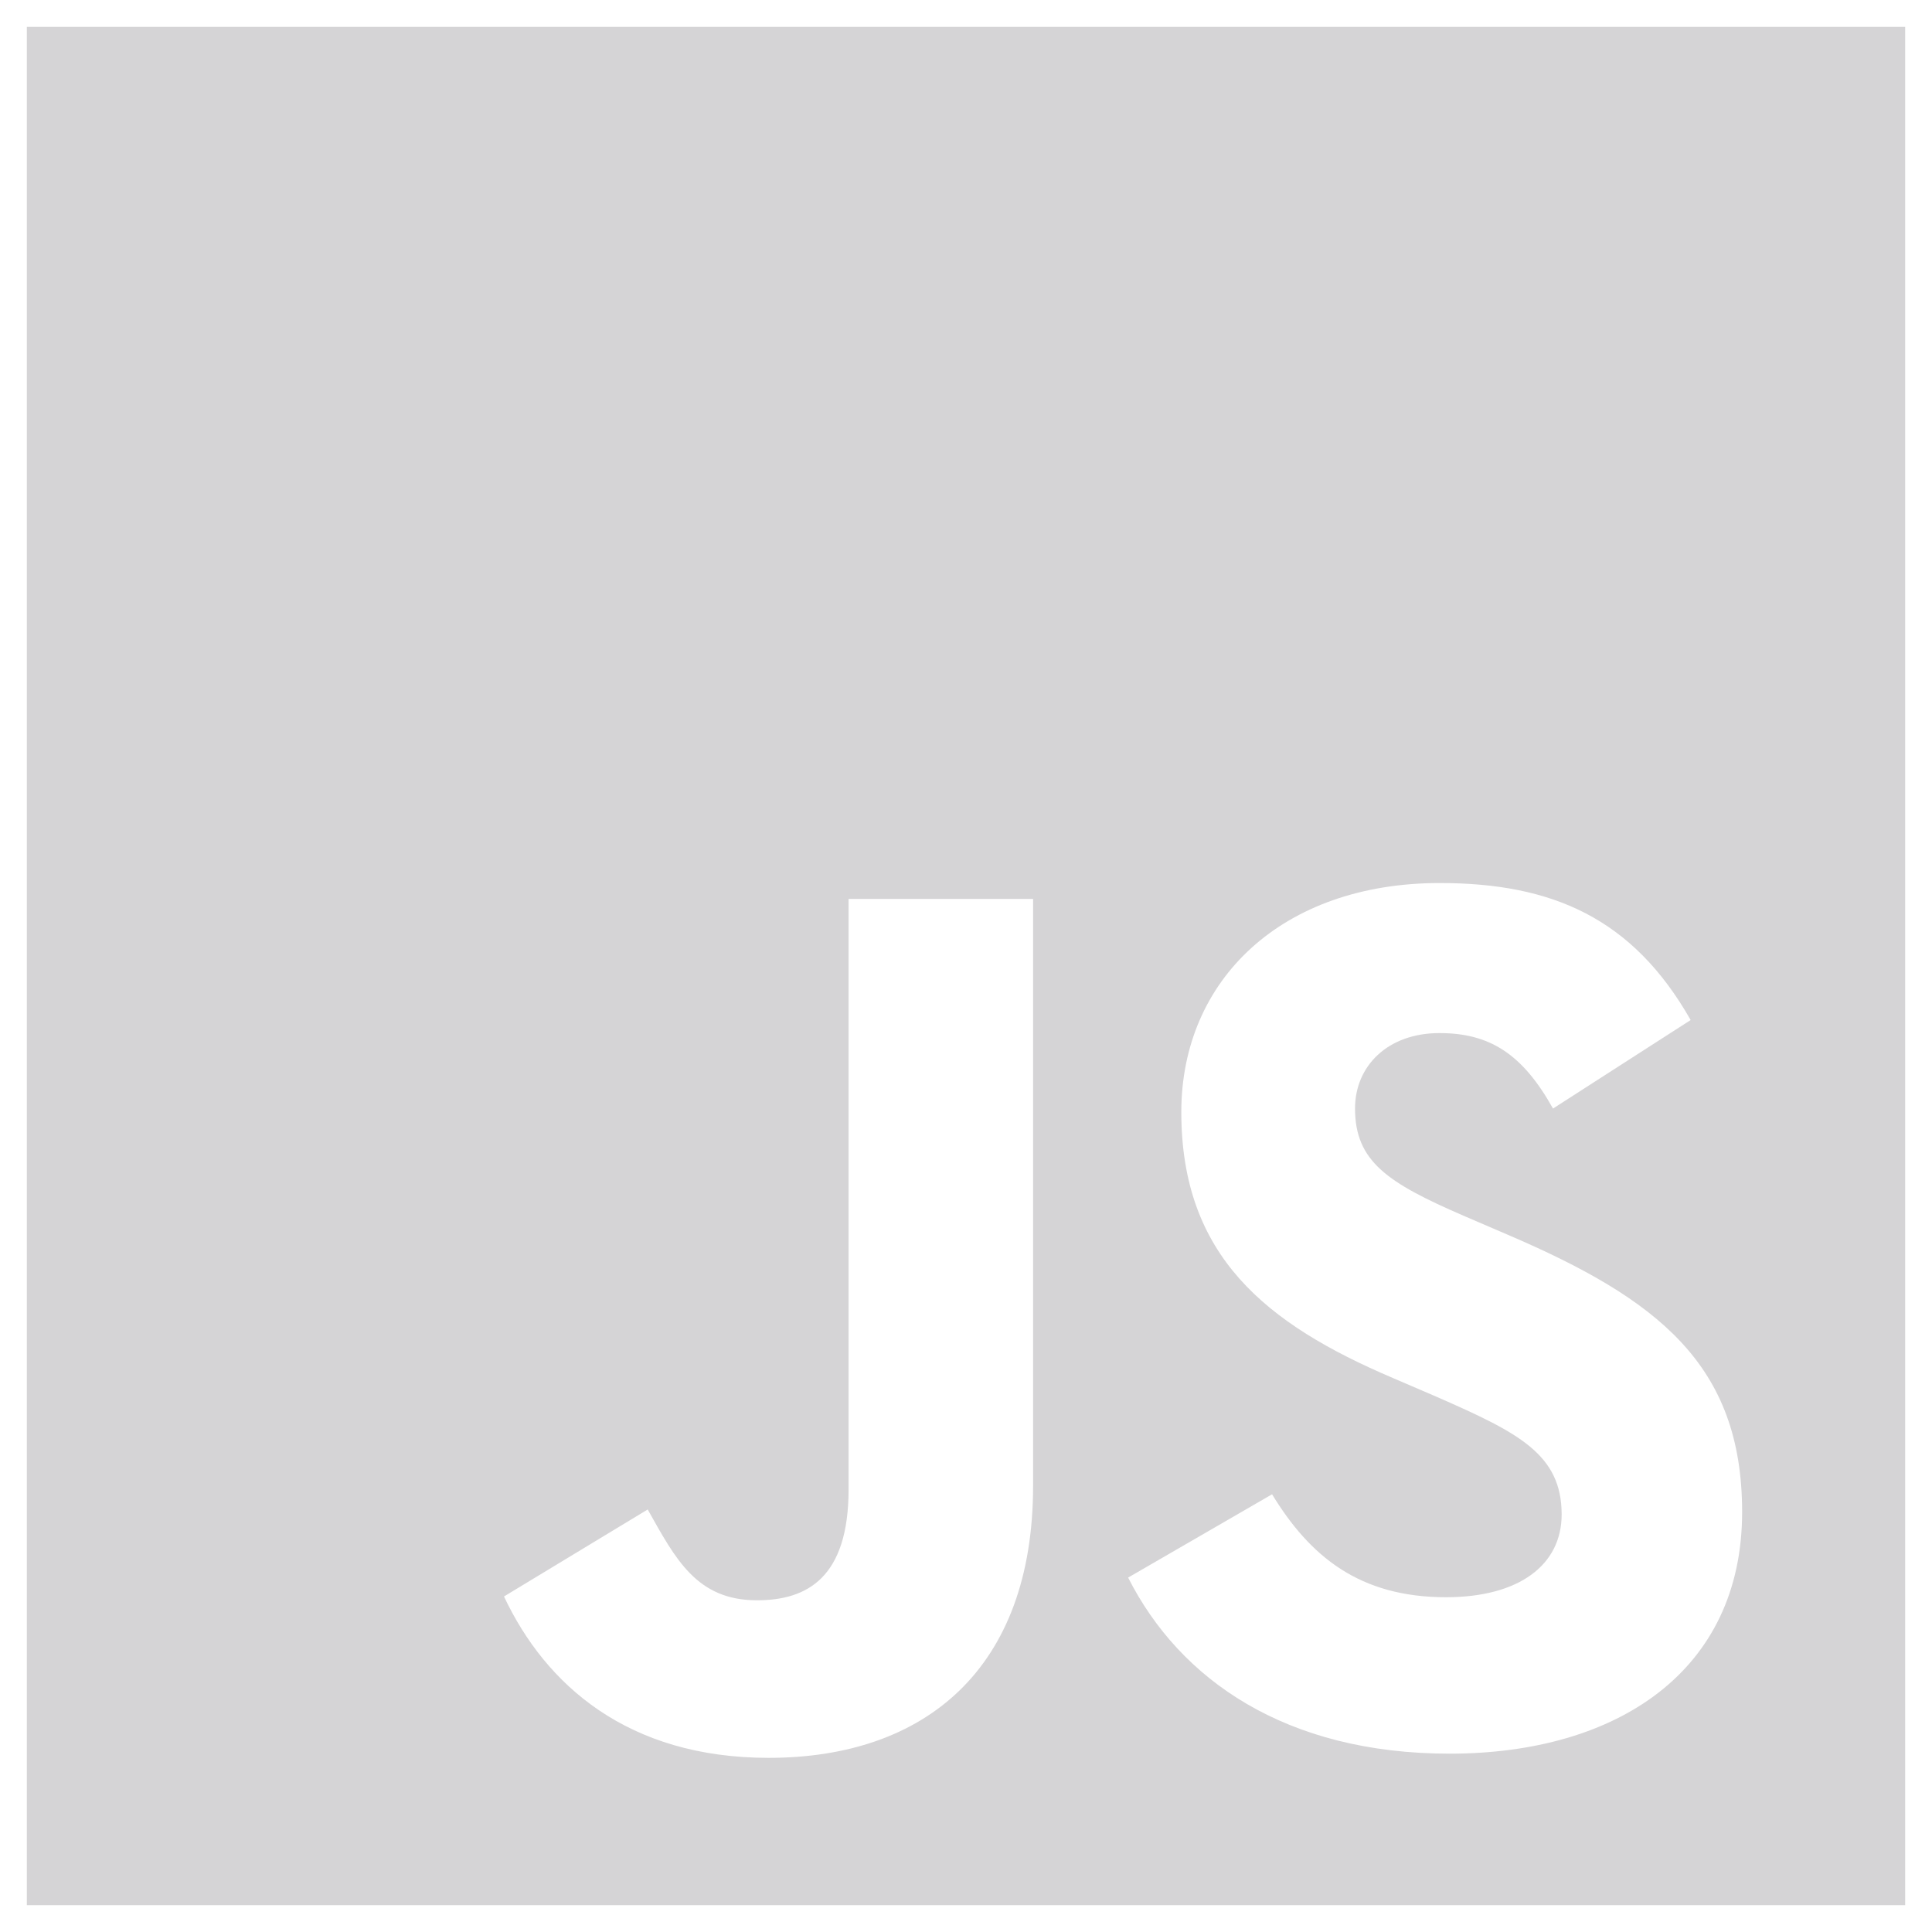 <svg width="36" height="36" viewBox="0 0 36 36" fill="none" xmlns="http://www.w3.org/2000/svg">
<path d="M0.5 0.5V35.5H35.5V0.5H0.5ZM19.25 27.688C19.25 31.095 17.238 32.755 14.324 32.755C11.693 32.755 10.166 31.393 9.391 29.748L12.069 28.127C12.585 29.044 12.977 29.819 14.105 29.819C15.042 29.819 15.812 29.396 15.812 27.752V16.75H19.25V27.688ZM27.012 32.677C23.958 32.677 21.984 31.299 21.021 29.396L23.703 27.844C24.406 28.995 25.324 29.762 26.945 29.762C28.308 29.762 29.099 29.159 29.099 28.22C29.099 27.092 28.284 26.693 26.78 26.032L25.959 25.679C23.585 24.669 22.012 23.401 22.012 20.722C22.012 18.256 23.891 16.454 26.827 16.454C28.919 16.454 30.421 17.104 31.503 19.007L28.938 20.656C28.373 19.646 27.766 19.25 26.823 19.25C25.86 19.25 25.249 19.861 25.249 20.656C25.249 21.643 25.86 22.042 27.27 22.653L28.091 23.006C30.887 24.204 32.462 25.427 32.462 28.174C32.462 31.135 30.137 32.677 27.012 32.677Z" fill="#D5D4D6"/>
</svg>
